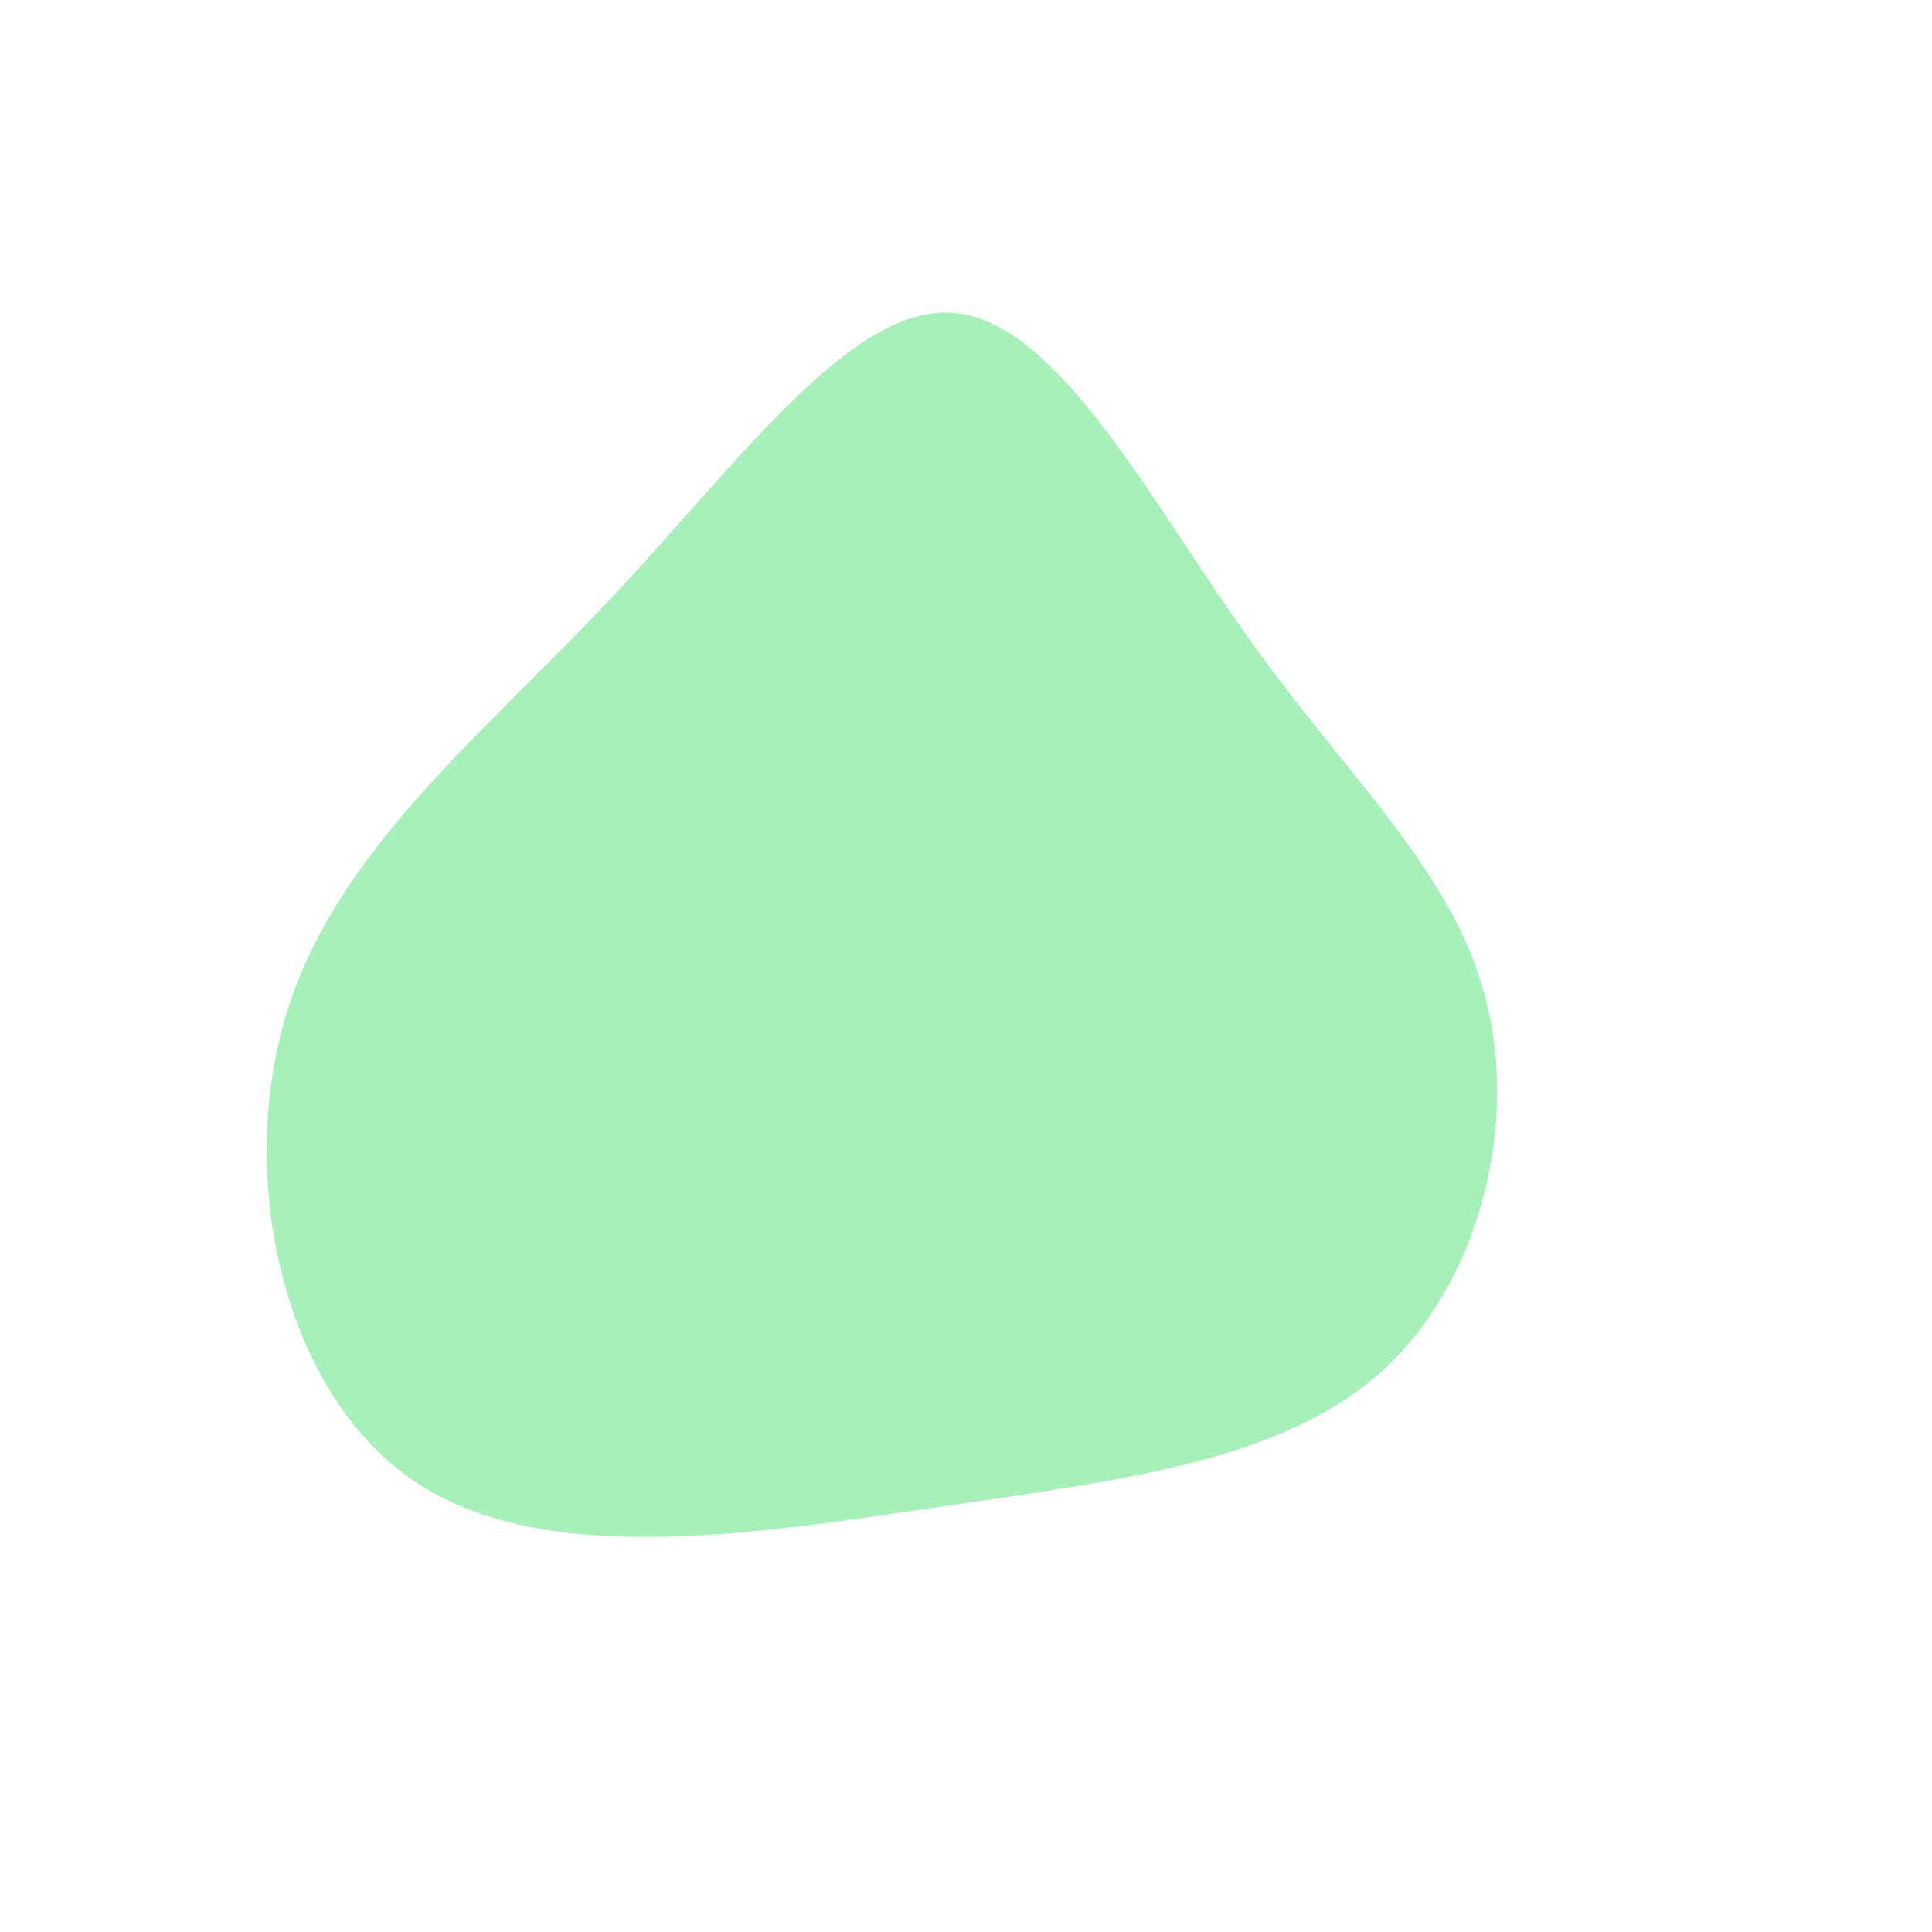 <?xml version="1.0" standalone="no"?>
<svg viewBox="0 0 200 200" xmlns="http://www.w3.org/2000/svg">
  <path fill="#A7F0BA" d="M29.5,-33.6C39.7,-19.3,50.5,-9.7,53.8,3.4C57.2,16.4,53.2,32.8,43,42C32.8,51.2,16.4,53.2,-2.8,56C-22,58.8,-44,62.4,-57.3,53.2C-70.7,44,-75.5,22,-70.4,5.1C-65.3,-11.8,-50.4,-23.6,-37,-37.8C-23.6,-52,-11.8,-68.7,-1.1,-67.6C9.7,-66.5,19.3,-47.8,29.5,-33.6Z" transform="translate(100 100)" />
</svg>
